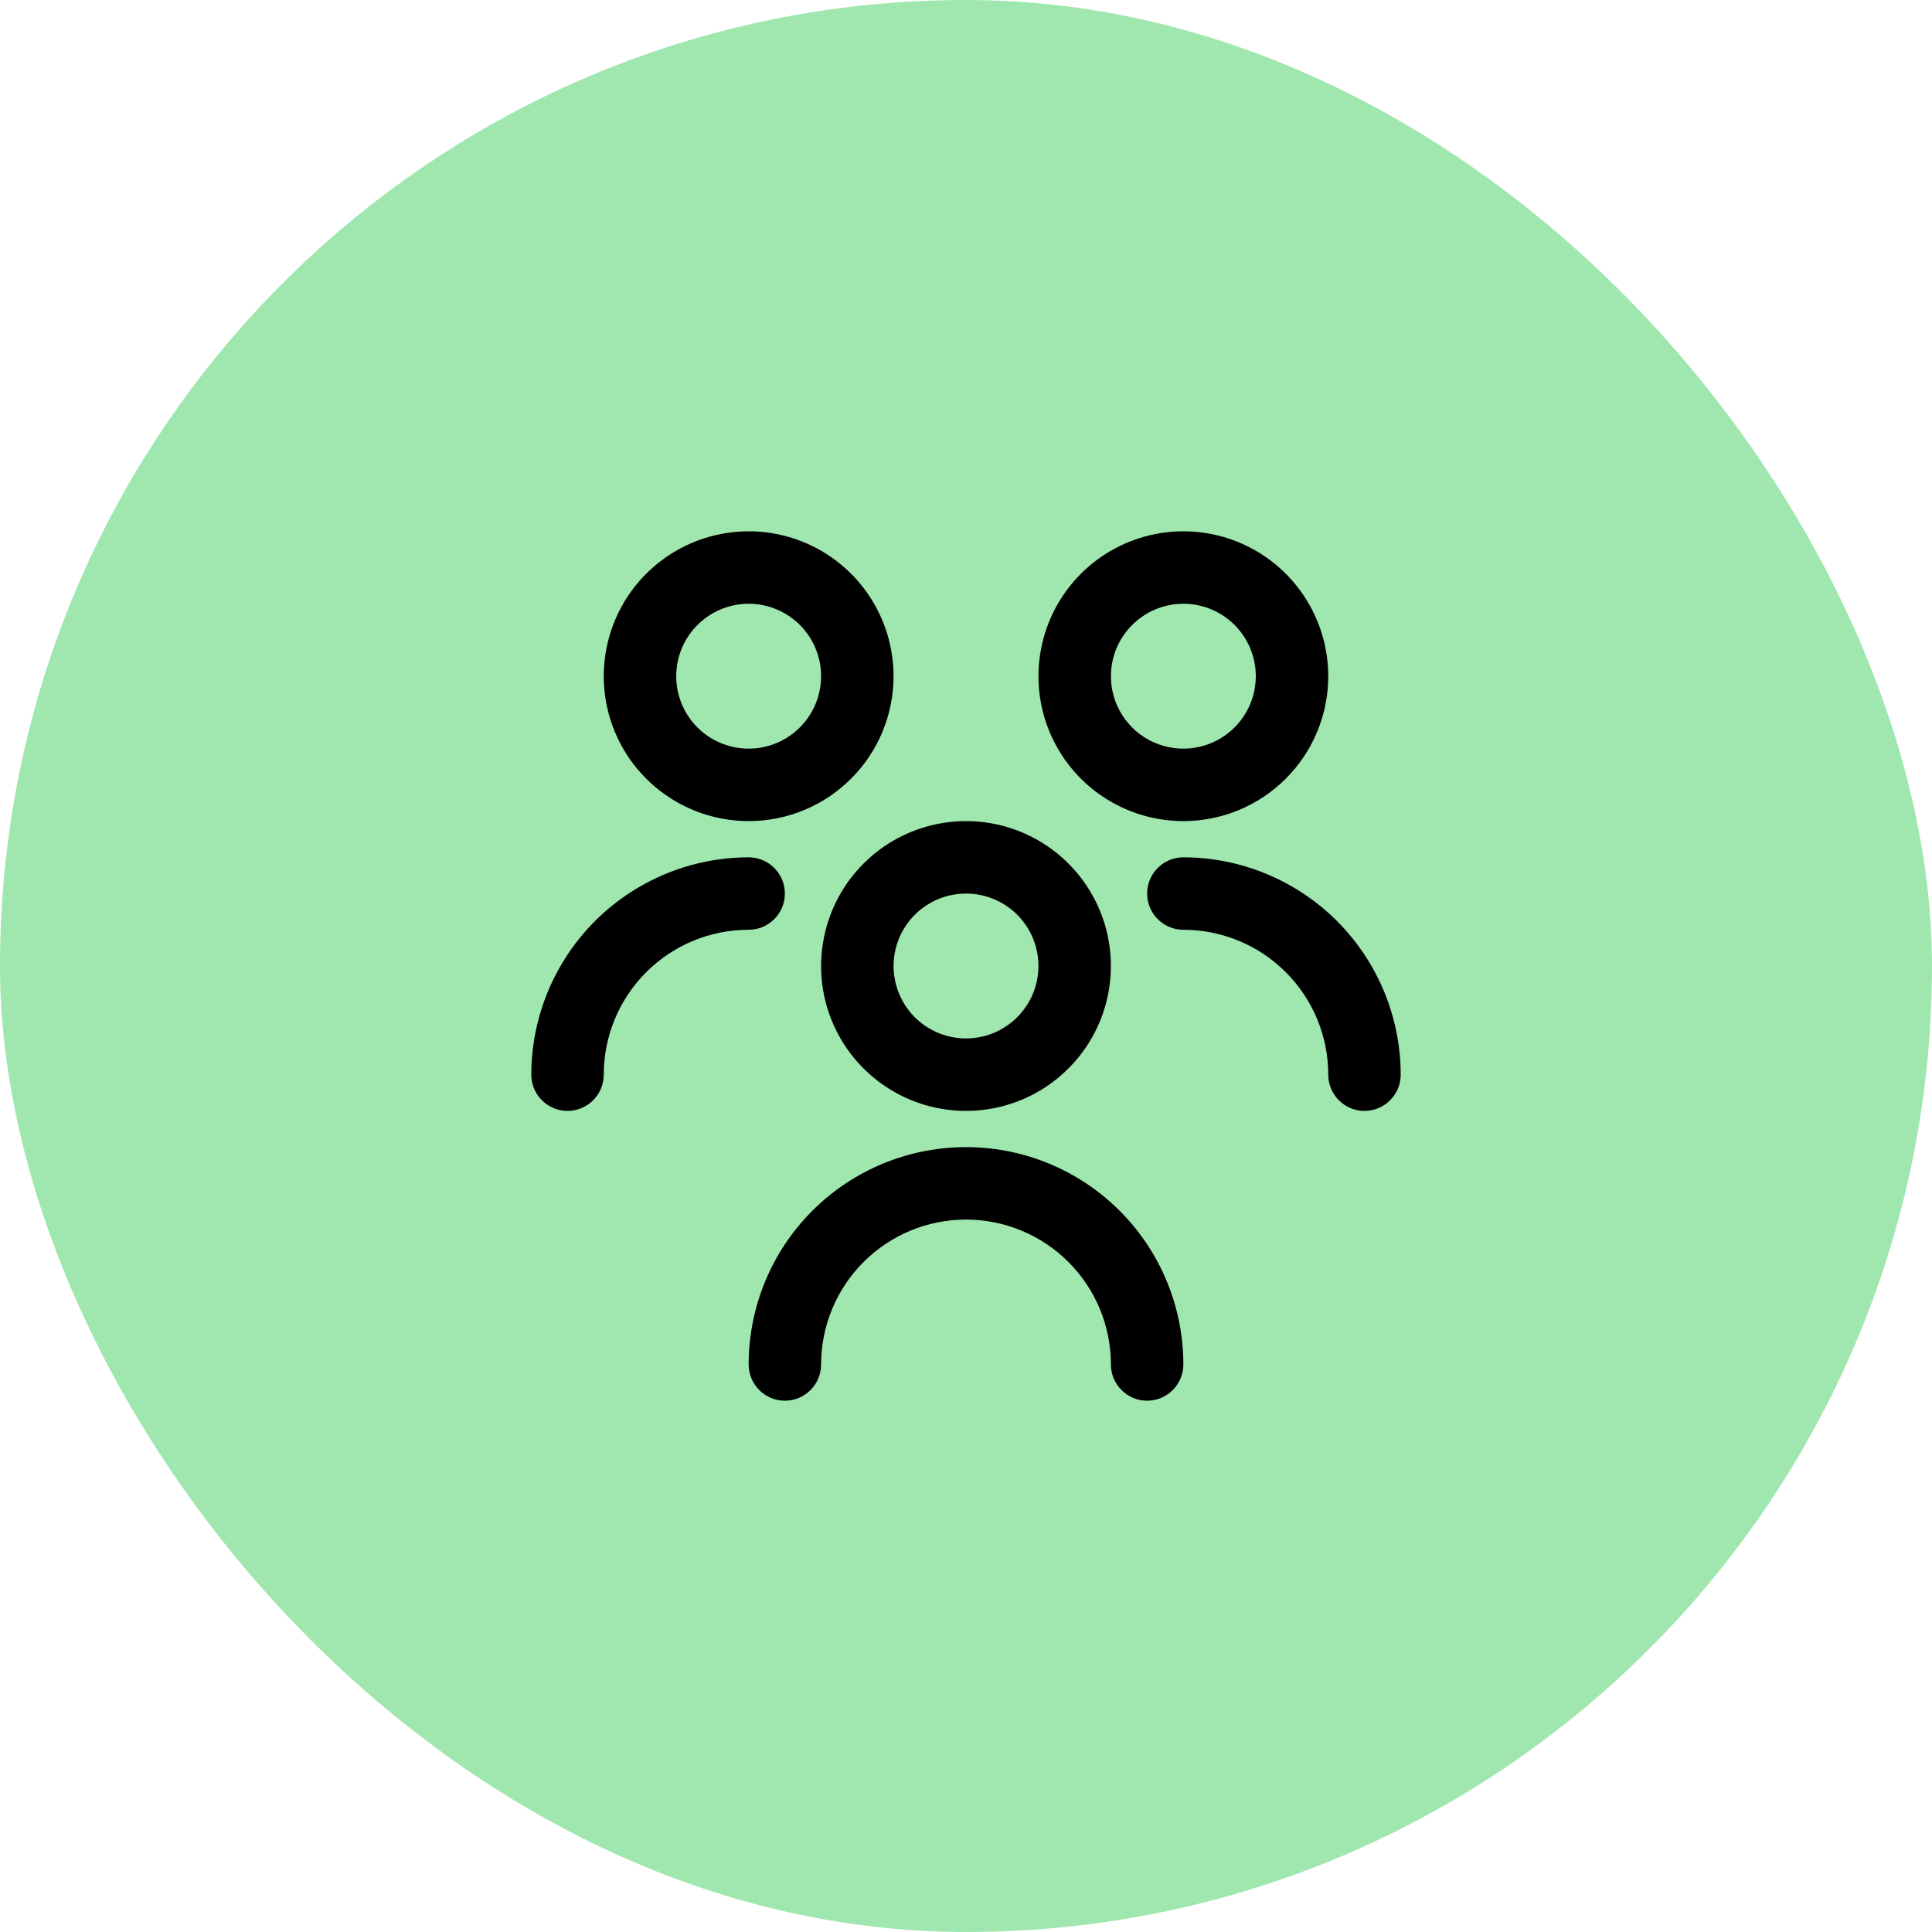 <svg width="40" height="40" viewBox="0 0 40 40" fill="none" xmlns="http://www.w3.org/2000/svg">
<rect width="40" height="40" rx="20" fill="#9FE7AF"/>
<g clip-path="url(#clip0_4_538)">
<path d="M20 23C19.407 23 18.827 22.824 18.333 22.494C17.84 22.165 17.455 21.696 17.228 21.148C17.001 20.6 16.942 19.997 17.058 19.415C17.173 18.833 17.459 18.298 17.879 17.879C18.298 17.459 18.833 17.174 19.415 17.058C19.997 16.942 20.6 17.001 21.148 17.228C21.696 17.456 22.165 17.84 22.494 18.333C22.824 18.827 23 19.407 23 20C23 20.796 22.684 21.559 22.121 22.121C21.559 22.684 20.796 23 20 23ZM20 18.5C19.703 18.5 19.413 18.588 19.167 18.753C18.92 18.918 18.728 19.152 18.614 19.426C18.501 19.7 18.471 20.002 18.529 20.293C18.587 20.584 18.73 20.851 18.939 21.061C19.149 21.27 19.416 21.413 19.707 21.471C19.998 21.529 20.3 21.499 20.574 21.386C20.848 21.272 21.082 21.08 21.247 20.833C21.412 20.587 21.5 20.297 21.5 20C21.5 19.602 21.342 19.221 21.061 18.939C20.779 18.658 20.398 18.5 20 18.5ZM24.5 28.25C24.5 27.057 24.026 25.912 23.182 25.068C22.338 24.224 21.194 23.75 20 23.75C18.806 23.75 17.662 24.224 16.818 25.068C15.974 25.912 15.5 27.057 15.5 28.25C15.5 28.449 15.579 28.64 15.72 28.78C15.86 28.921 16.051 29 16.25 29C16.449 29 16.64 28.921 16.78 28.78C16.921 28.64 17 28.449 17 28.25C17 27.454 17.316 26.691 17.879 26.129C18.441 25.566 19.204 25.25 20 25.25C20.796 25.25 21.559 25.566 22.121 26.129C22.684 26.691 23 27.454 23 28.25C23 28.449 23.079 28.64 23.22 28.78C23.36 28.921 23.551 29 23.75 29C23.949 29 24.14 28.921 24.28 28.78C24.421 28.64 24.5 28.449 24.5 28.25ZM24.5 17C23.907 17 23.327 16.824 22.833 16.494C22.34 16.165 21.955 15.696 21.728 15.148C21.501 14.6 21.442 13.997 21.558 13.415C21.673 12.833 21.959 12.298 22.379 11.879C22.798 11.459 23.333 11.174 23.915 11.058C24.497 10.942 25.1 11.001 25.648 11.228C26.196 11.456 26.665 11.84 26.994 12.333C27.324 12.827 27.5 13.407 27.5 14C27.5 14.796 27.184 15.559 26.621 16.121C26.059 16.684 25.296 17 24.5 17ZM24.5 12.5C24.203 12.5 23.913 12.588 23.667 12.753C23.42 12.918 23.228 13.152 23.114 13.426C23.001 13.7 22.971 14.002 23.029 14.293C23.087 14.584 23.23 14.851 23.439 15.061C23.649 15.271 23.916 15.413 24.207 15.471C24.498 15.529 24.8 15.499 25.074 15.386C25.348 15.272 25.582 15.08 25.747 14.833C25.912 14.587 26 14.297 26 14C26 13.602 25.842 13.221 25.561 12.939C25.279 12.658 24.898 12.5 24.5 12.5ZM29 22.25C28.999 21.057 28.524 19.913 27.681 19.069C26.837 18.226 25.693 17.751 24.5 17.75C24.301 17.75 24.11 17.829 23.97 17.97C23.829 18.11 23.75 18.301 23.75 18.5C23.75 18.699 23.829 18.89 23.97 19.03C24.11 19.171 24.301 19.25 24.5 19.25C25.296 19.25 26.059 19.566 26.621 20.129C27.184 20.691 27.5 21.454 27.5 22.25C27.5 22.449 27.579 22.64 27.72 22.78C27.86 22.921 28.051 23 28.25 23C28.449 23 28.64 22.921 28.78 22.78C28.921 22.64 29 22.449 29 22.25ZM15.5 17C14.907 17 14.327 16.824 13.833 16.494C13.34 16.165 12.955 15.696 12.728 15.148C12.501 14.6 12.442 13.997 12.558 13.415C12.673 12.833 12.959 12.298 13.379 11.879C13.798 11.459 14.333 11.174 14.915 11.058C15.497 10.942 16.1 11.001 16.648 11.228C17.196 11.456 17.665 11.84 17.994 12.333C18.324 12.827 18.5 13.407 18.5 14C18.5 14.796 18.184 15.559 17.621 16.121C17.059 16.684 16.296 17 15.5 17ZM15.5 12.5C15.203 12.5 14.913 12.588 14.667 12.753C14.42 12.918 14.228 13.152 14.114 13.426C14.001 13.7 13.971 14.002 14.029 14.293C14.087 14.584 14.23 14.851 14.439 15.061C14.649 15.271 14.916 15.413 15.207 15.471C15.498 15.529 15.8 15.499 16.074 15.386C16.348 15.272 16.582 15.08 16.747 14.833C16.912 14.587 17 14.297 17 14C17 13.602 16.842 13.221 16.561 12.939C16.279 12.658 15.898 12.5 15.5 12.5ZM12.5 22.25C12.5 21.454 12.816 20.691 13.379 20.129C13.941 19.566 14.704 19.25 15.5 19.25C15.699 19.25 15.89 19.171 16.03 19.03C16.171 18.89 16.25 18.699 16.25 18.5C16.25 18.301 16.171 18.11 16.03 17.97C15.89 17.829 15.699 17.75 15.5 17.75C14.307 17.751 13.163 18.226 12.319 19.069C11.476 19.913 11.001 21.057 11 22.25C11 22.449 11.079 22.64 11.22 22.78C11.36 22.921 11.551 23 11.75 23C11.949 23 12.14 22.921 12.28 22.78C12.421 22.64 12.5 22.449 12.5 22.25Z" fill="black"/>
</g>
<defs>
<clipPath id="clip0_4_538">
<rect width="18" height="18" fill="white" transform="translate(11 11)"/>
</clipPath>
</defs>
</svg>

